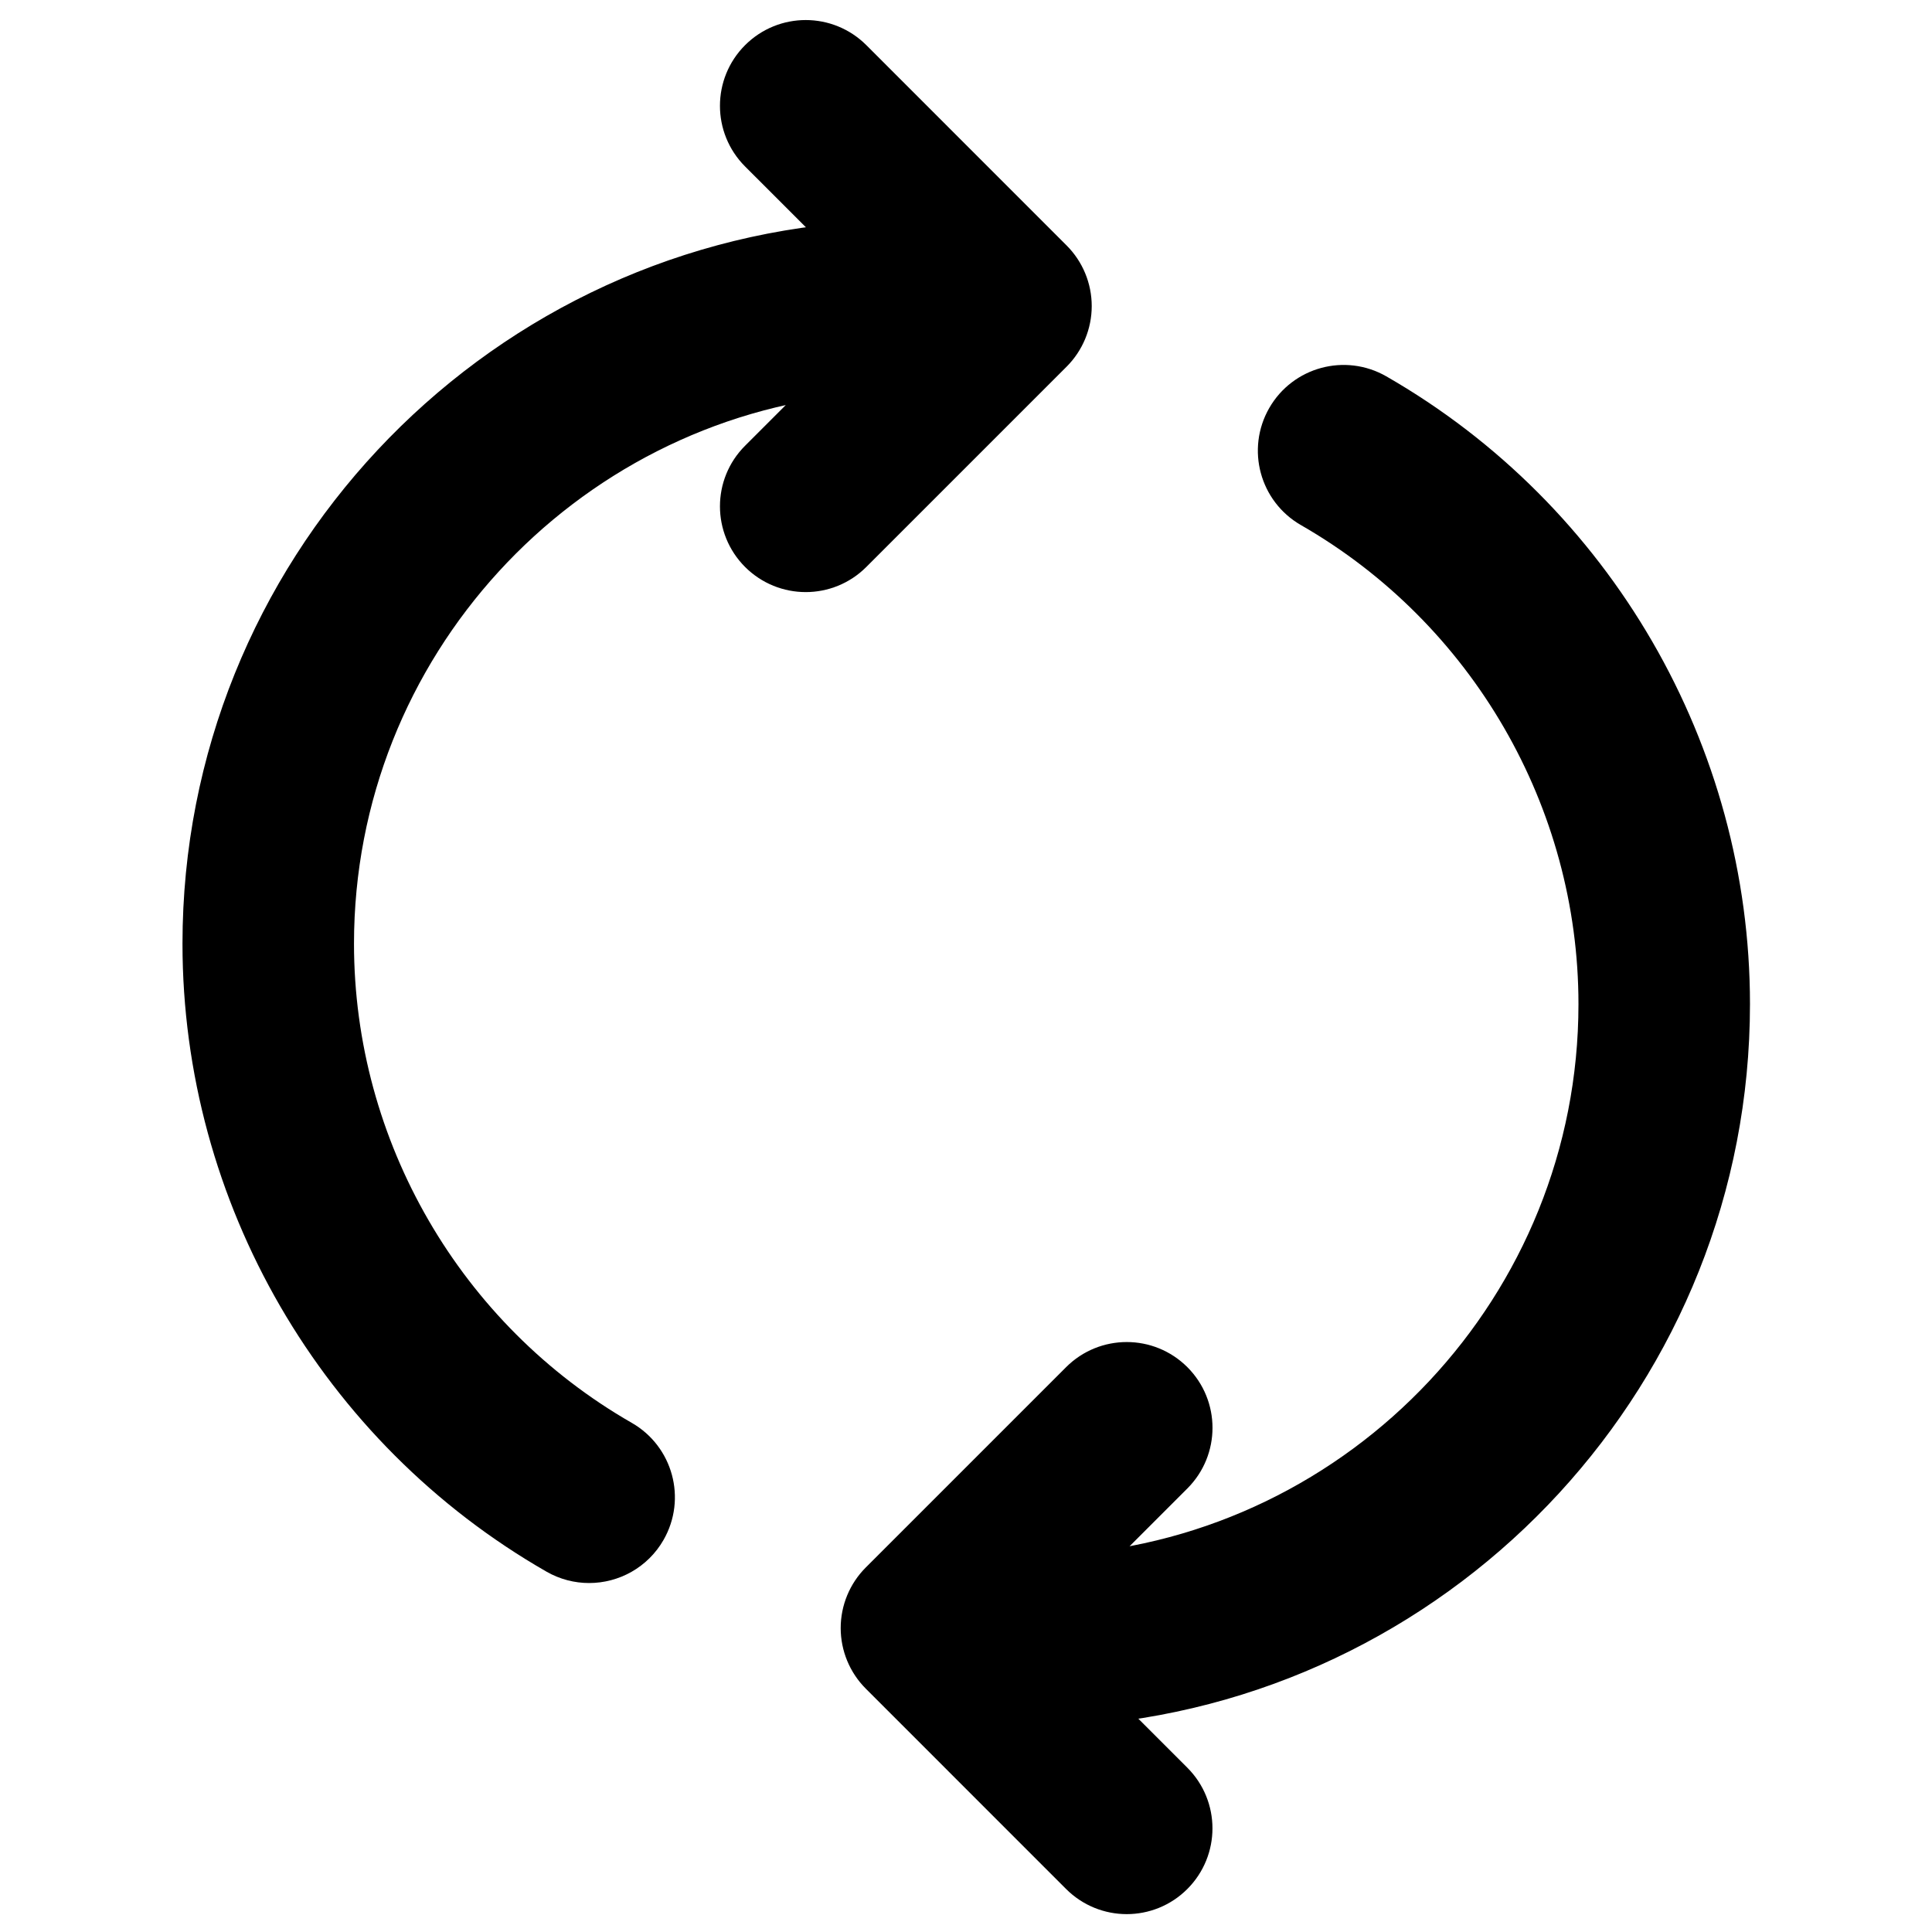 <?xml version="1.0" encoding="UTF-8" standalone="no"?><!DOCTYPE svg PUBLIC "-//W3C//DTD SVG 1.1//EN" "http://www.w3.org/Graphics/SVG/1.1/DTD/svg11.dtd"><svg width="100%" height="100%" viewBox="0 0 512 512" version="1.1" xmlns="http://www.w3.org/2000/svg" xmlns:xlink="http://www.w3.org/1999/xlink" xml:space="preserve" xmlns:serif="http://www.serif.com/" style="fill-rule:evenodd;clip-rule:evenodd;stroke-linejoin:round;stroke-miterlimit:2;"><g id="Layer_2"><path d="M457.762,266.084c0,-66.339 -35.773,-128.09 -93.363,-161.144c-8.008,-4.6 -18.231,-1.84 -22.831,6.178c-4.6,8.007 -1.829,18.231 6.178,22.831c47.23,27.117 76.564,77.745 76.564,132.135c0,80.38 -62.619,146.406 -141.628,151.873l27.744,-27.744c6.534,-6.534 6.534,-17.124 0,-23.657c-6.533,-6.534 -17.123,-6.534 -23.657,0l-53.074,53.073c-3.136,3.137 -4.902,7.391 -4.902,11.824c0,4.432 1.766,8.687 4.902,11.823l53.074,53.084c3.262,3.262 7.548,4.903 11.823,4.903c4.276,0 8.562,-1.631 11.824,-4.903c6.533,-6.533 6.533,-17.123 0,-23.657l-21.681,-21.681c94.617,-8.457 169.027,-88.167 169.027,-184.938Z" style="fill-rule:nonzero;stroke:#000;stroke-width:12px;"/><path d="M201.695,146.007c3.262,3.261 7.548,4.903 11.824,4.903c4.275,0 8.561,-1.631 11.823,-4.903l53.074,-53.074c3.136,-3.136 4.903,-7.391 4.903,-11.823c0,-4.433 -1.767,-8.687 -4.903,-11.823l-53.064,-53.074c-6.533,-6.534 -17.123,-6.534 -23.657,0c-6.533,6.533 -6.533,17.123 0,23.657l25.006,25.005c-96.185,6.868 -172.341,87.31 -172.341,185.22c0,66.381 35.804,128.153 93.457,161.208c2.624,1.505 5.488,2.216 8.3,2.216c5.802,0 11.436,-3.021 14.52,-8.405c4.6,-8.018 1.819,-18.231 -6.188,-22.831c-47.272,-27.107 -76.637,-77.755 -76.637,-132.188c0,-79.041 60.548,-144.21 137.708,-151.548l-23.825,23.824c-6.533,6.512 -6.533,17.102 0,23.636Z" style="fill-rule:nonzero;stroke:#000;stroke-width:12px;"/></g></svg>